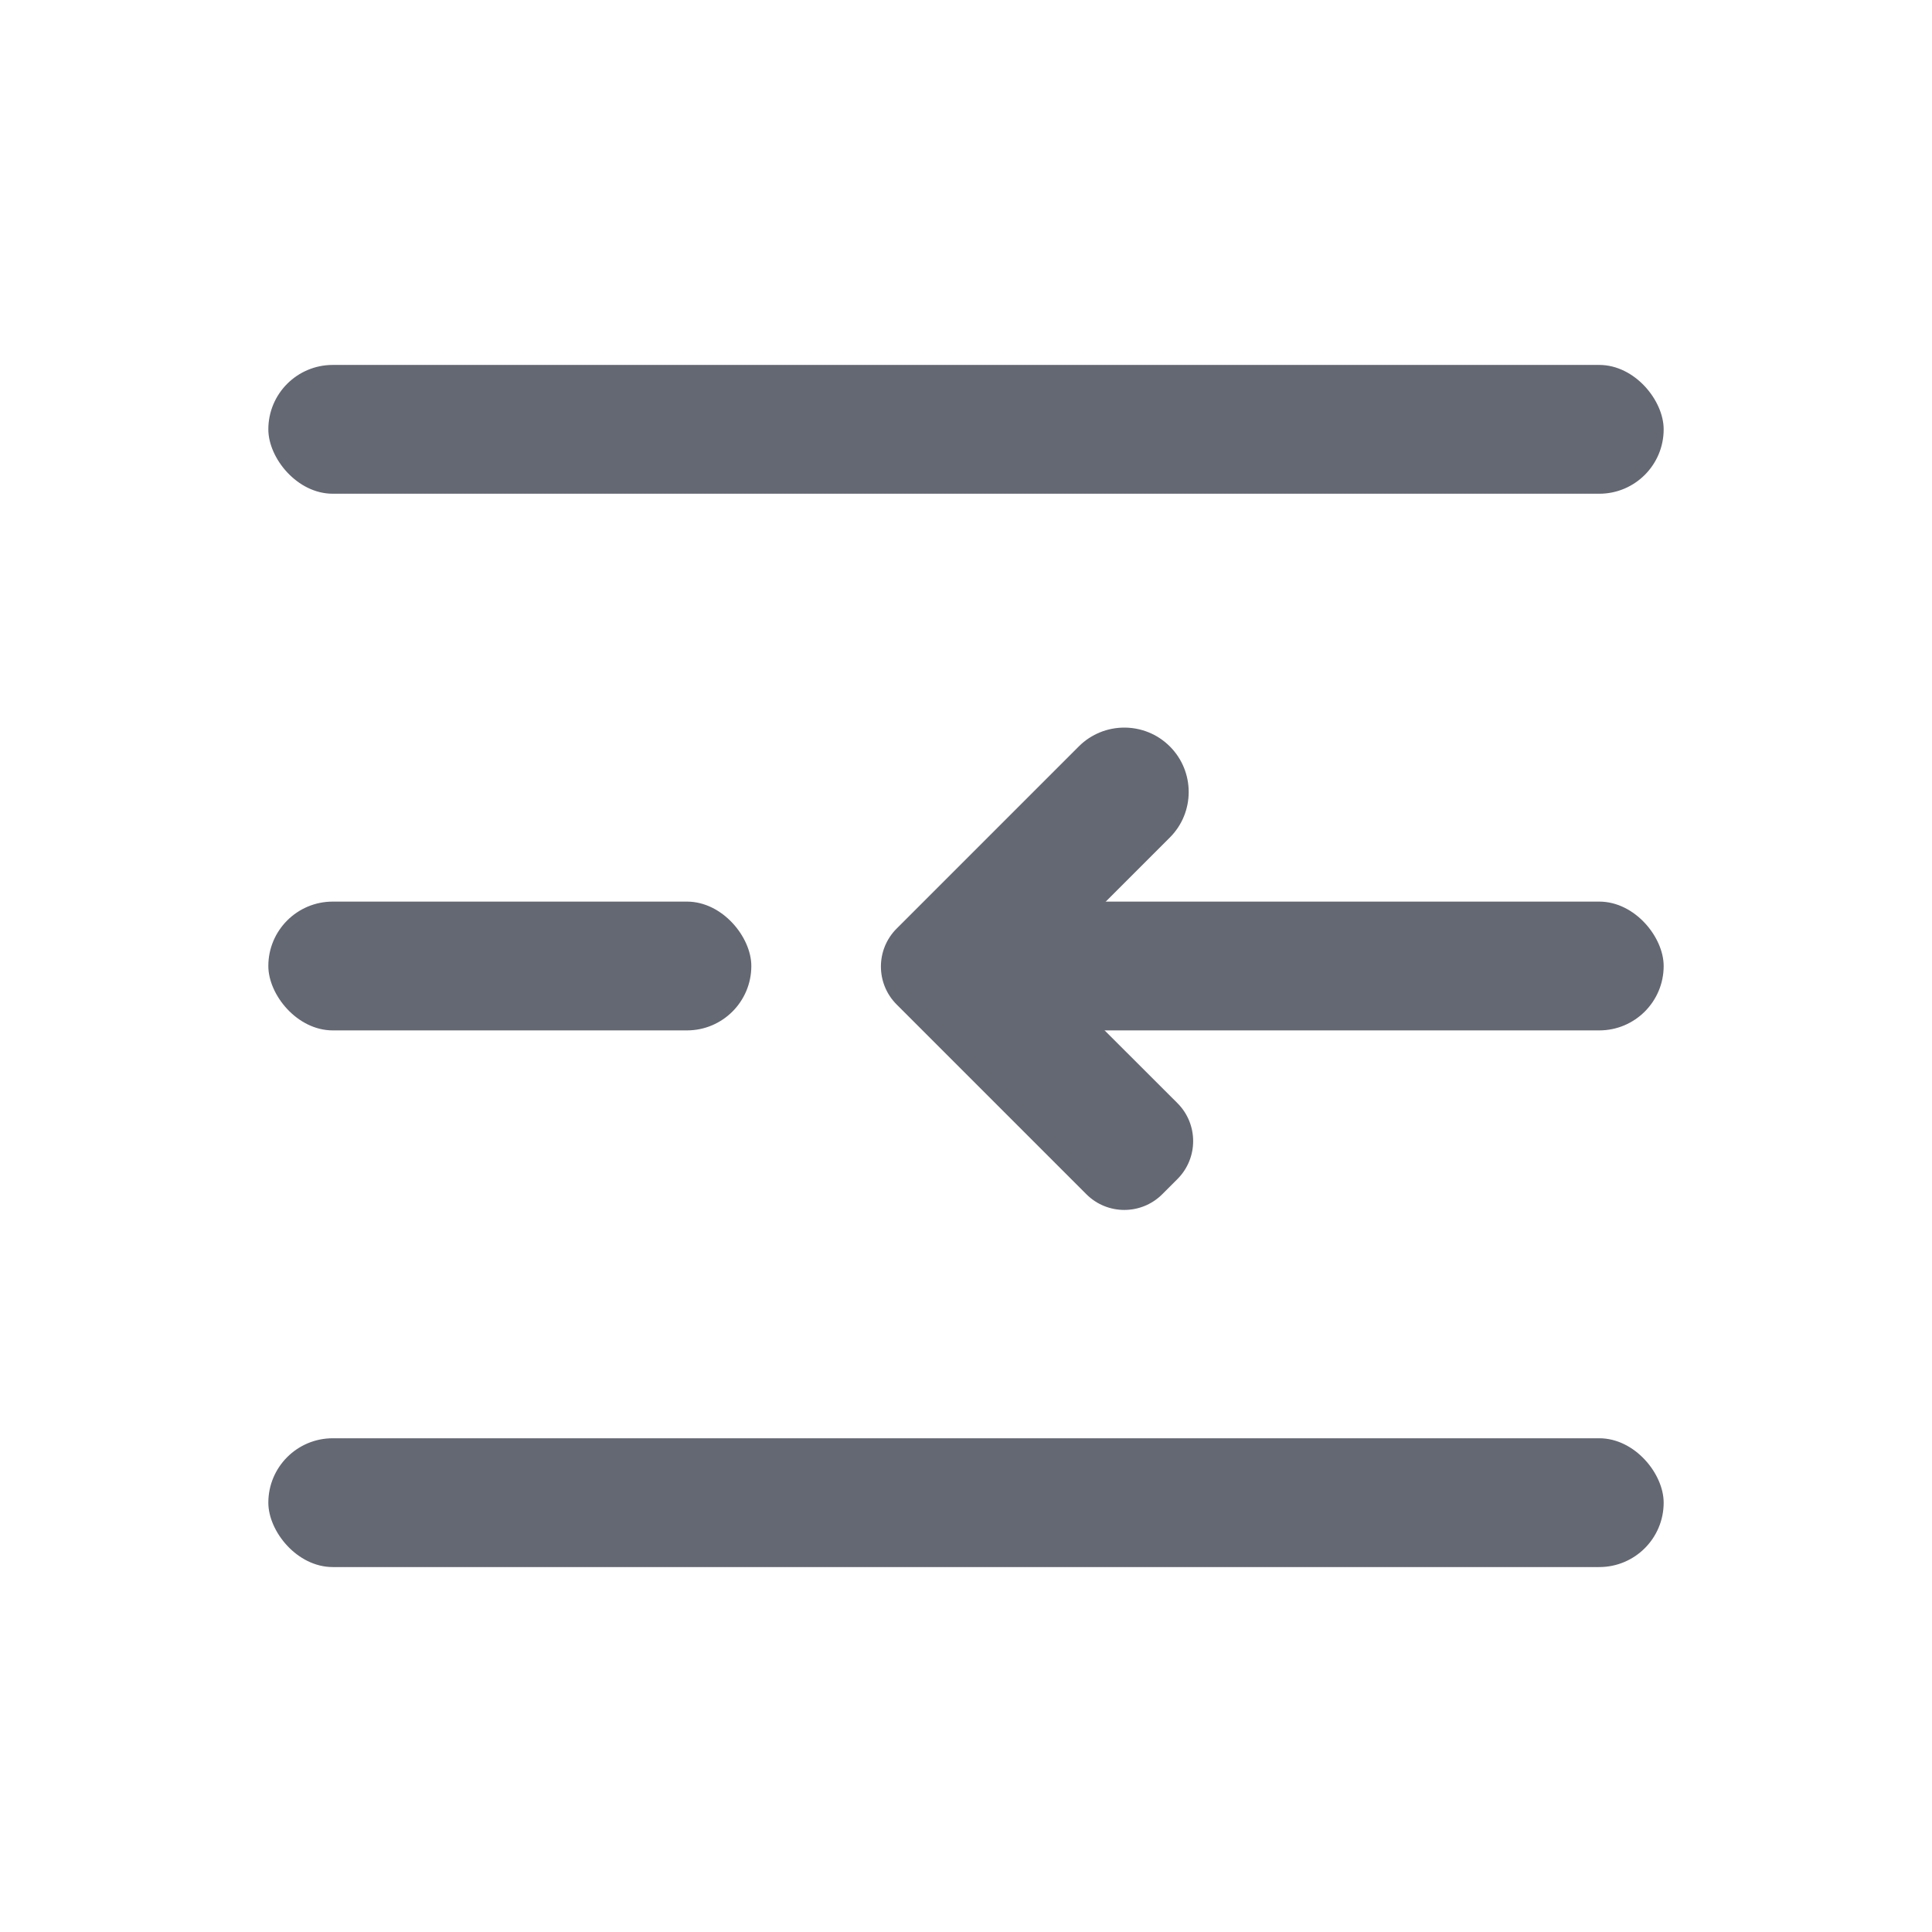 <?xml version="1.0" encoding="UTF-8"?>
<svg width="18px" height="18px" viewBox="0 0 18 18" version="1.1" xmlns="http://www.w3.org/2000/svg" xmlns:xlink="http://www.w3.org/1999/xlink">
    <!-- Generator: Sketch 61.2 (89653) - https://sketch.com -->
    <title>icon/富文本/左缩紧1.2</title>
    <desc>Created with Sketch.</desc>
    <g id="icon/富文本/左缩紧1.2" stroke="none" stroke-width="1" fill="none" fill-rule="evenodd">
        <g id="分组" transform="translate(2, 2)">
            <rect id="矩形" fill-rule="nonzero" x="0" y="0" width="14" height="14"></rect>
            <rect id="矩形" fill="#646873" fill-rule="nonzero" x="0.5" y="1.4" width="13" height="1.2" rx="0.6"></rect>
            <rect id="矩形-copy-5" fill="#646873" fill-rule="nonzero" x="0.5" y="6.4" width="4.5" height="1.2" rx="0.6"></rect>
            <rect id="矩形-copy-6" fill="#646873" fill-rule="nonzero" x="7.5" y="6.4" width="6" height="1.2" rx="0.6"></rect>
            <rect id="矩形-copy-7" fill="#646873" fill-rule="nonzero" x="0.5" y="11.4" width="13" height="1.2" rx="0.6"></rect>
            <path d="M9.625,5.255 C9.956,5.255 10.225,5.524 10.225,5.855 C10.225,6.186 9.956,6.455 9.625,6.455 L7.924,6.455 L7.925,8.255 C7.925,8.531 7.701,8.755 7.425,8.755 L7.225,8.755 C6.949,8.755 6.725,8.531 6.725,8.255 L6.725,5.755 C6.725,5.479 6.949,5.255 7.225,5.255 L9.625,5.255 Z" id="Combined-Shape" fill="#646873" transform="translate(8.475, 7.005) rotate(-45) translate(-8.475, -7.005) "></path>
        </g>
    </g>
</svg>